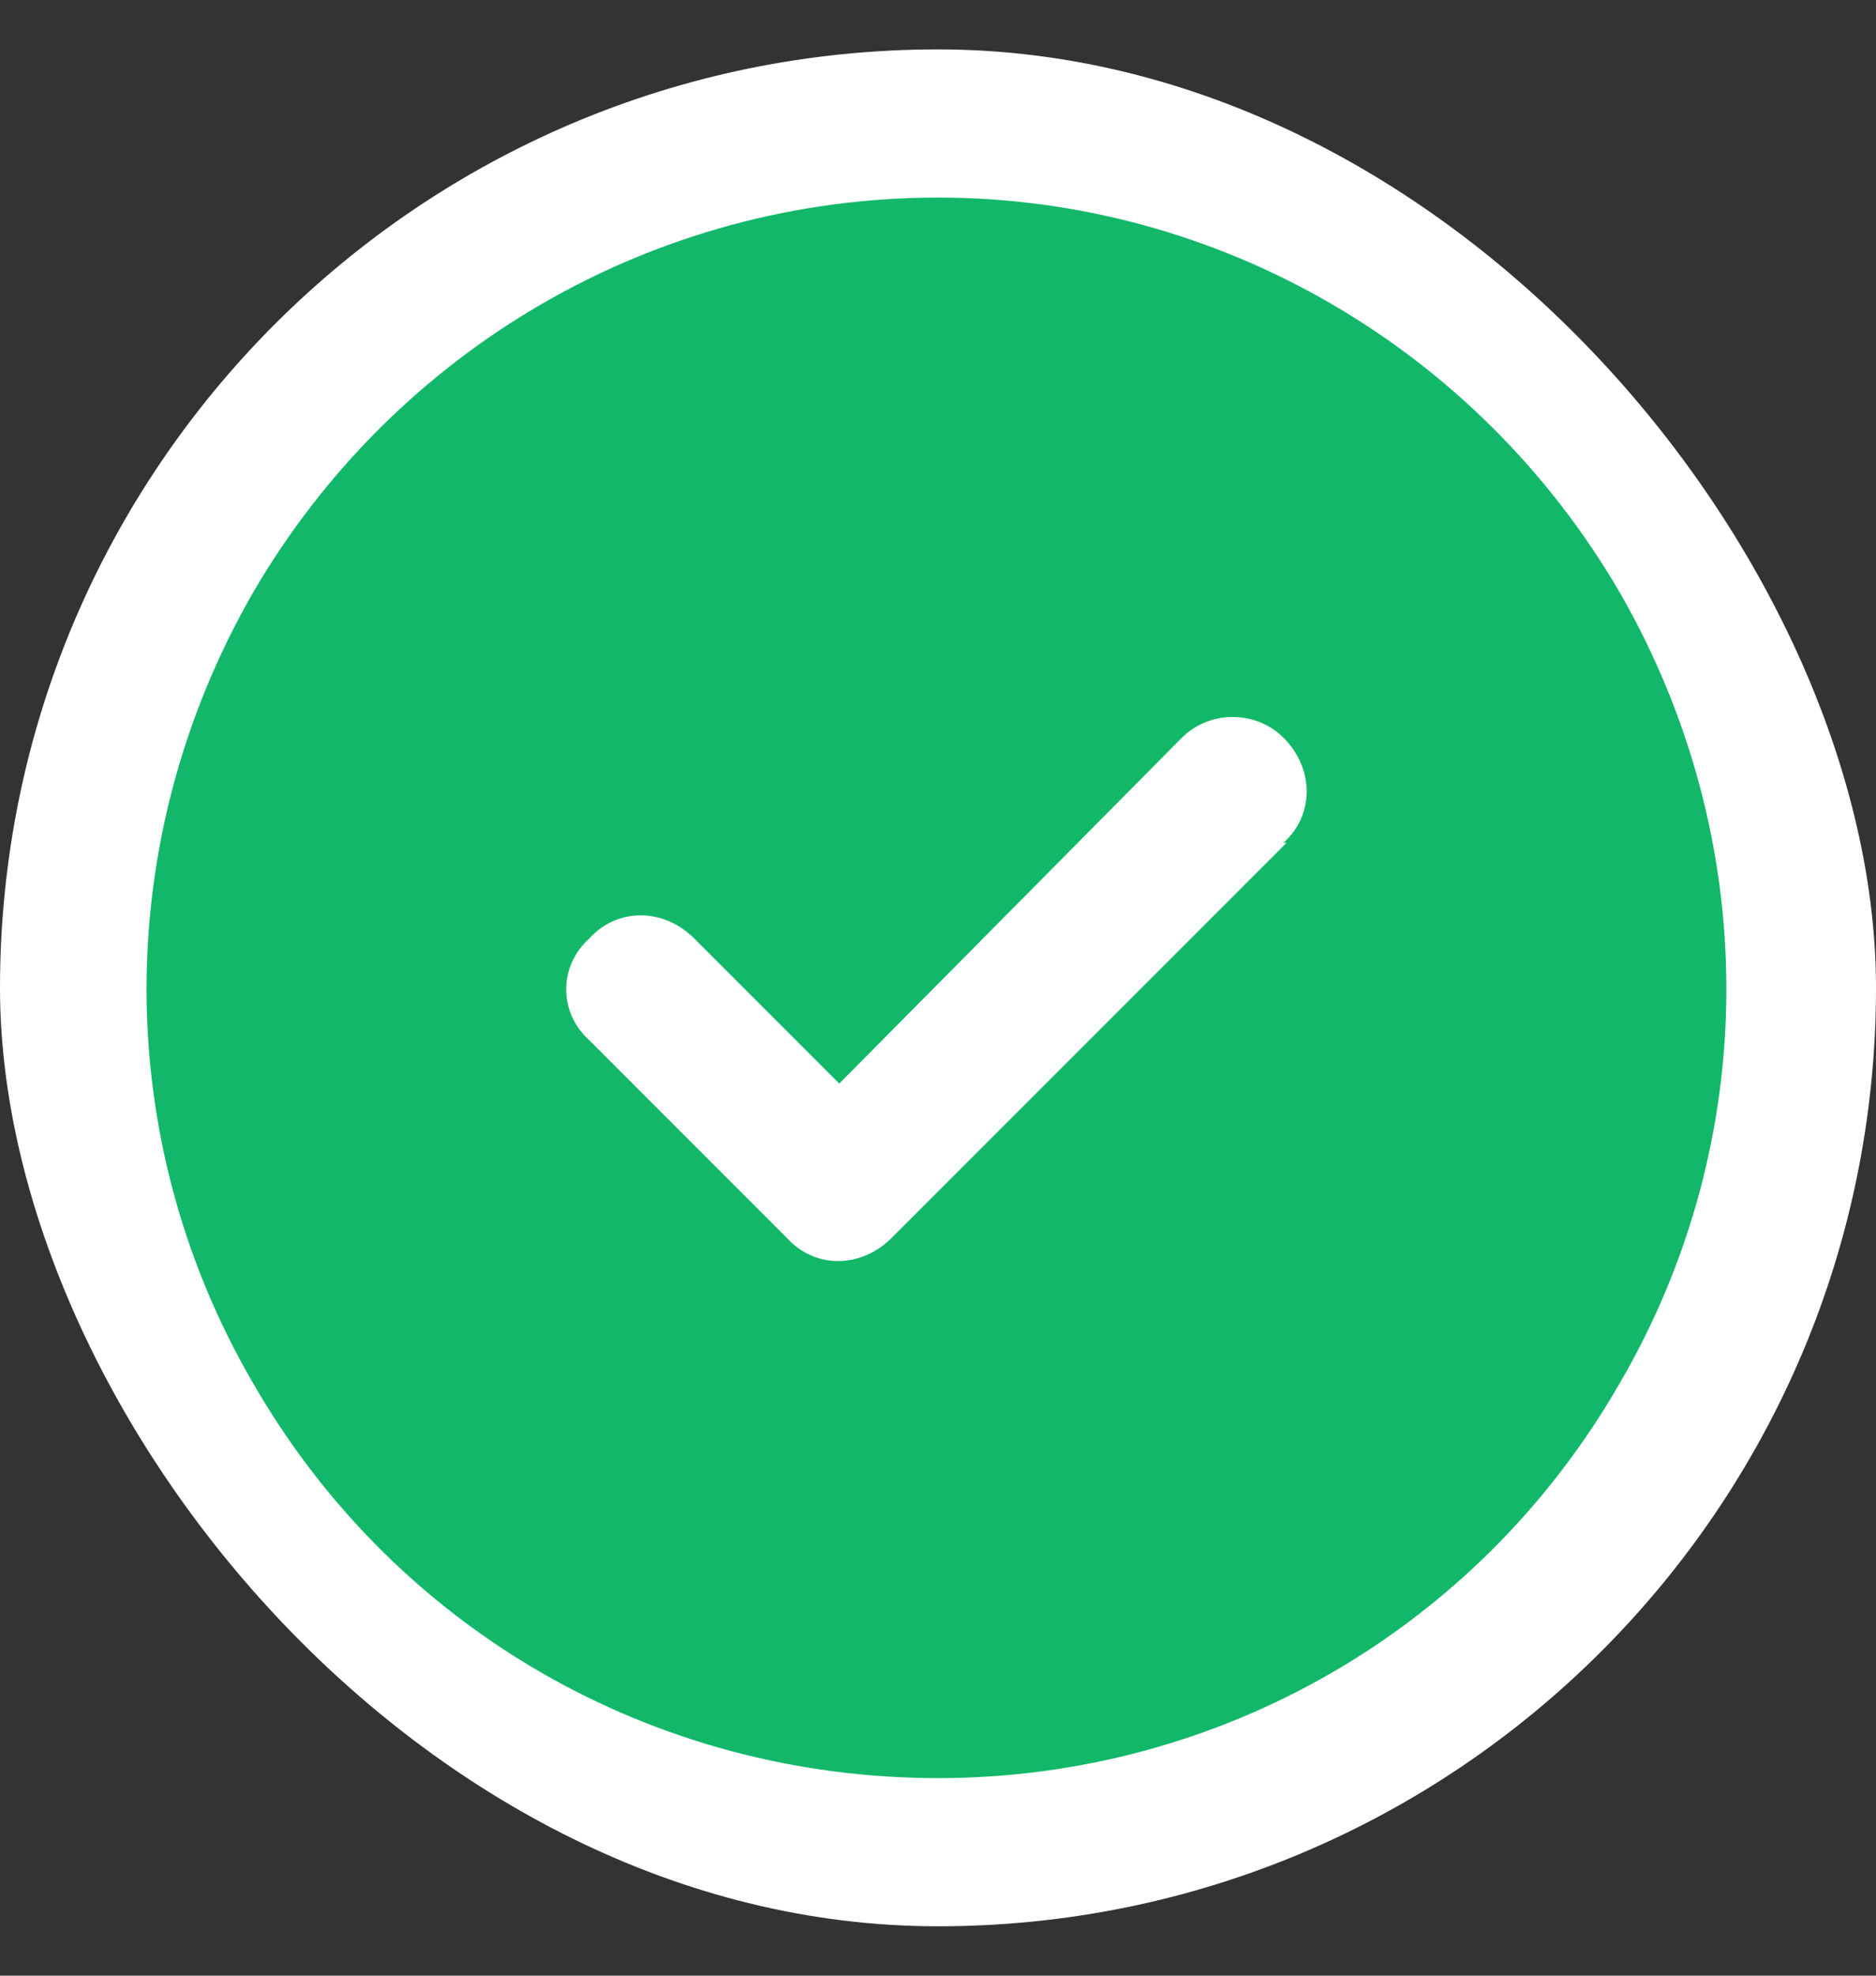 <svg width="19" height="20" viewBox="0 0 19 20" fill="none" xmlns="http://www.w3.org/2000/svg">
<rect x="0" y="0" width="19" height="20" fill="#333333" stroke="none"/>
<rect y="0.5" width="19" height="19" rx="9.5" fill="white"/>
<path d="M9.5 18C6.625 18 4 16.5 2.562 14C1.125 11.531 1.125 8.5 2.562 6C4 3.531 6.625 2 9.5 2C12.344 2 14.969 3.531 16.406 6C17.844 8.5 17.844 11.531 16.406 14C14.969 16.5 12.344 18 9.5 18ZM13.031 8.531H13C13.312 8.25 13.312 7.781 13 7.469C12.719 7.188 12.25 7.188 11.969 7.469L8.5 10.969L7.031 9.5C6.719 9.188 6.25 9.188 5.969 9.5C5.656 9.781 5.656 10.25 5.969 10.531L7.969 12.531C8.25 12.844 8.719 12.844 9.031 12.531L13.031 8.531Z" fill="#12B76A"/>
</svg>
